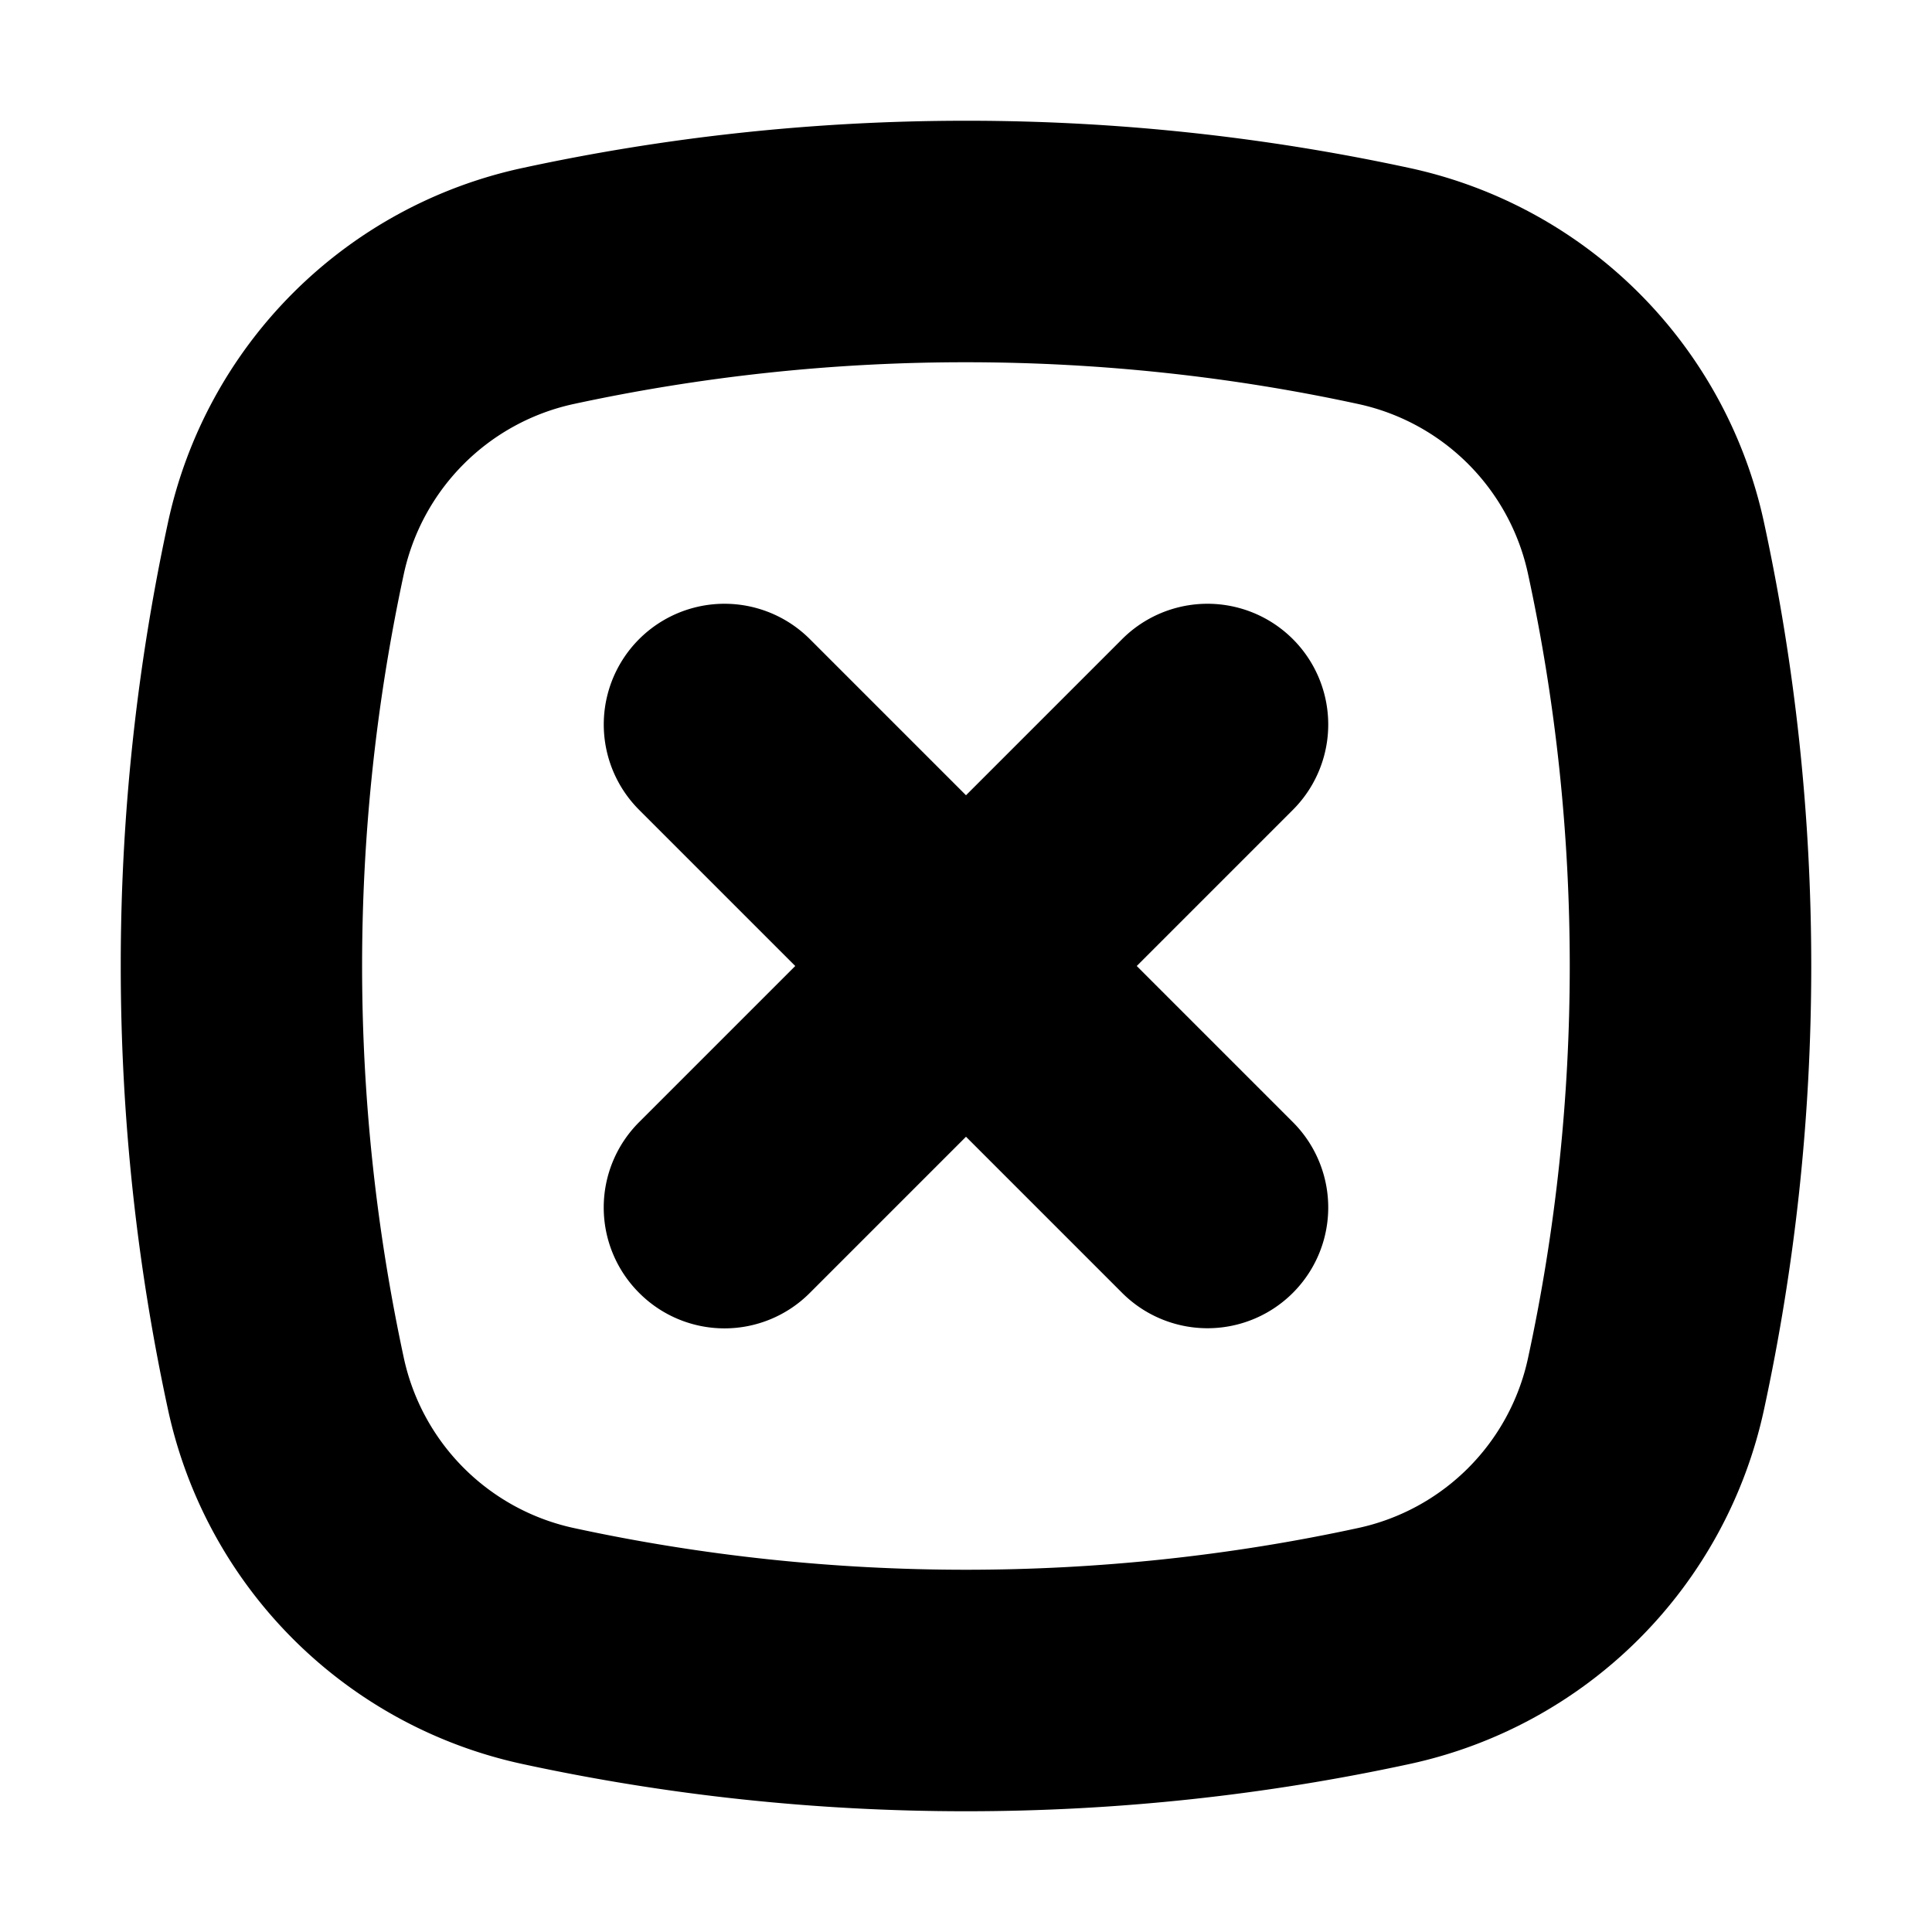<svg width="16" height="16" fill="none" xmlns="http://www.w3.org/2000/svg">
  <path fill-rule="evenodd" clip-rule="evenodd" d="M10.707 6.707L9.414 8l1.293 1.293a.999.999 0 11-1.414 1.414L8 9.414l-1.293 1.293a.997.997 0 01-1.414 0 .999.999 0 010-1.414L6.586 8 5.293 6.707a.999.999 0 111.414-1.414L8 6.586l1.293-1.293a.999.999 0 111.414 1.414zm1.947 4.542a1.835 1.835 0 01-1.405 1.405C10.189 12.884 9.096 13 8 13s-2.189-.116-3.25-.346a1.838 1.838 0 01-1.405-1.405 15.422 15.422 0 010-6.499A1.838 1.838 0 014.75 3.346 15.364 15.364 0 018 3c1.096 0 2.189.116 3.249.346a1.835 1.835 0 011.405 1.405C12.884 5.811 13 6.904 13 8s-.116 2.188-.346 3.249zm1.955-6.921a3.83 3.83 0 00-2.937-2.937A17.357 17.357 0 008 1c-1.26 0-2.488.135-3.672.391a3.828 3.828 0 00-2.937 2.937A17.357 17.357 0 001 8c0 1.26.135 2.488.391 3.672a3.83 3.83 0 002.937 2.937C5.512 14.865 6.74 15 8 15c1.26 0 2.488-.135 3.672-.391a3.83 3.83 0 002.937-2.937C14.865 10.488 15 9.26 15 8c0-1.26-.135-2.488-.391-3.672z" fill="#000"/>
</svg>

